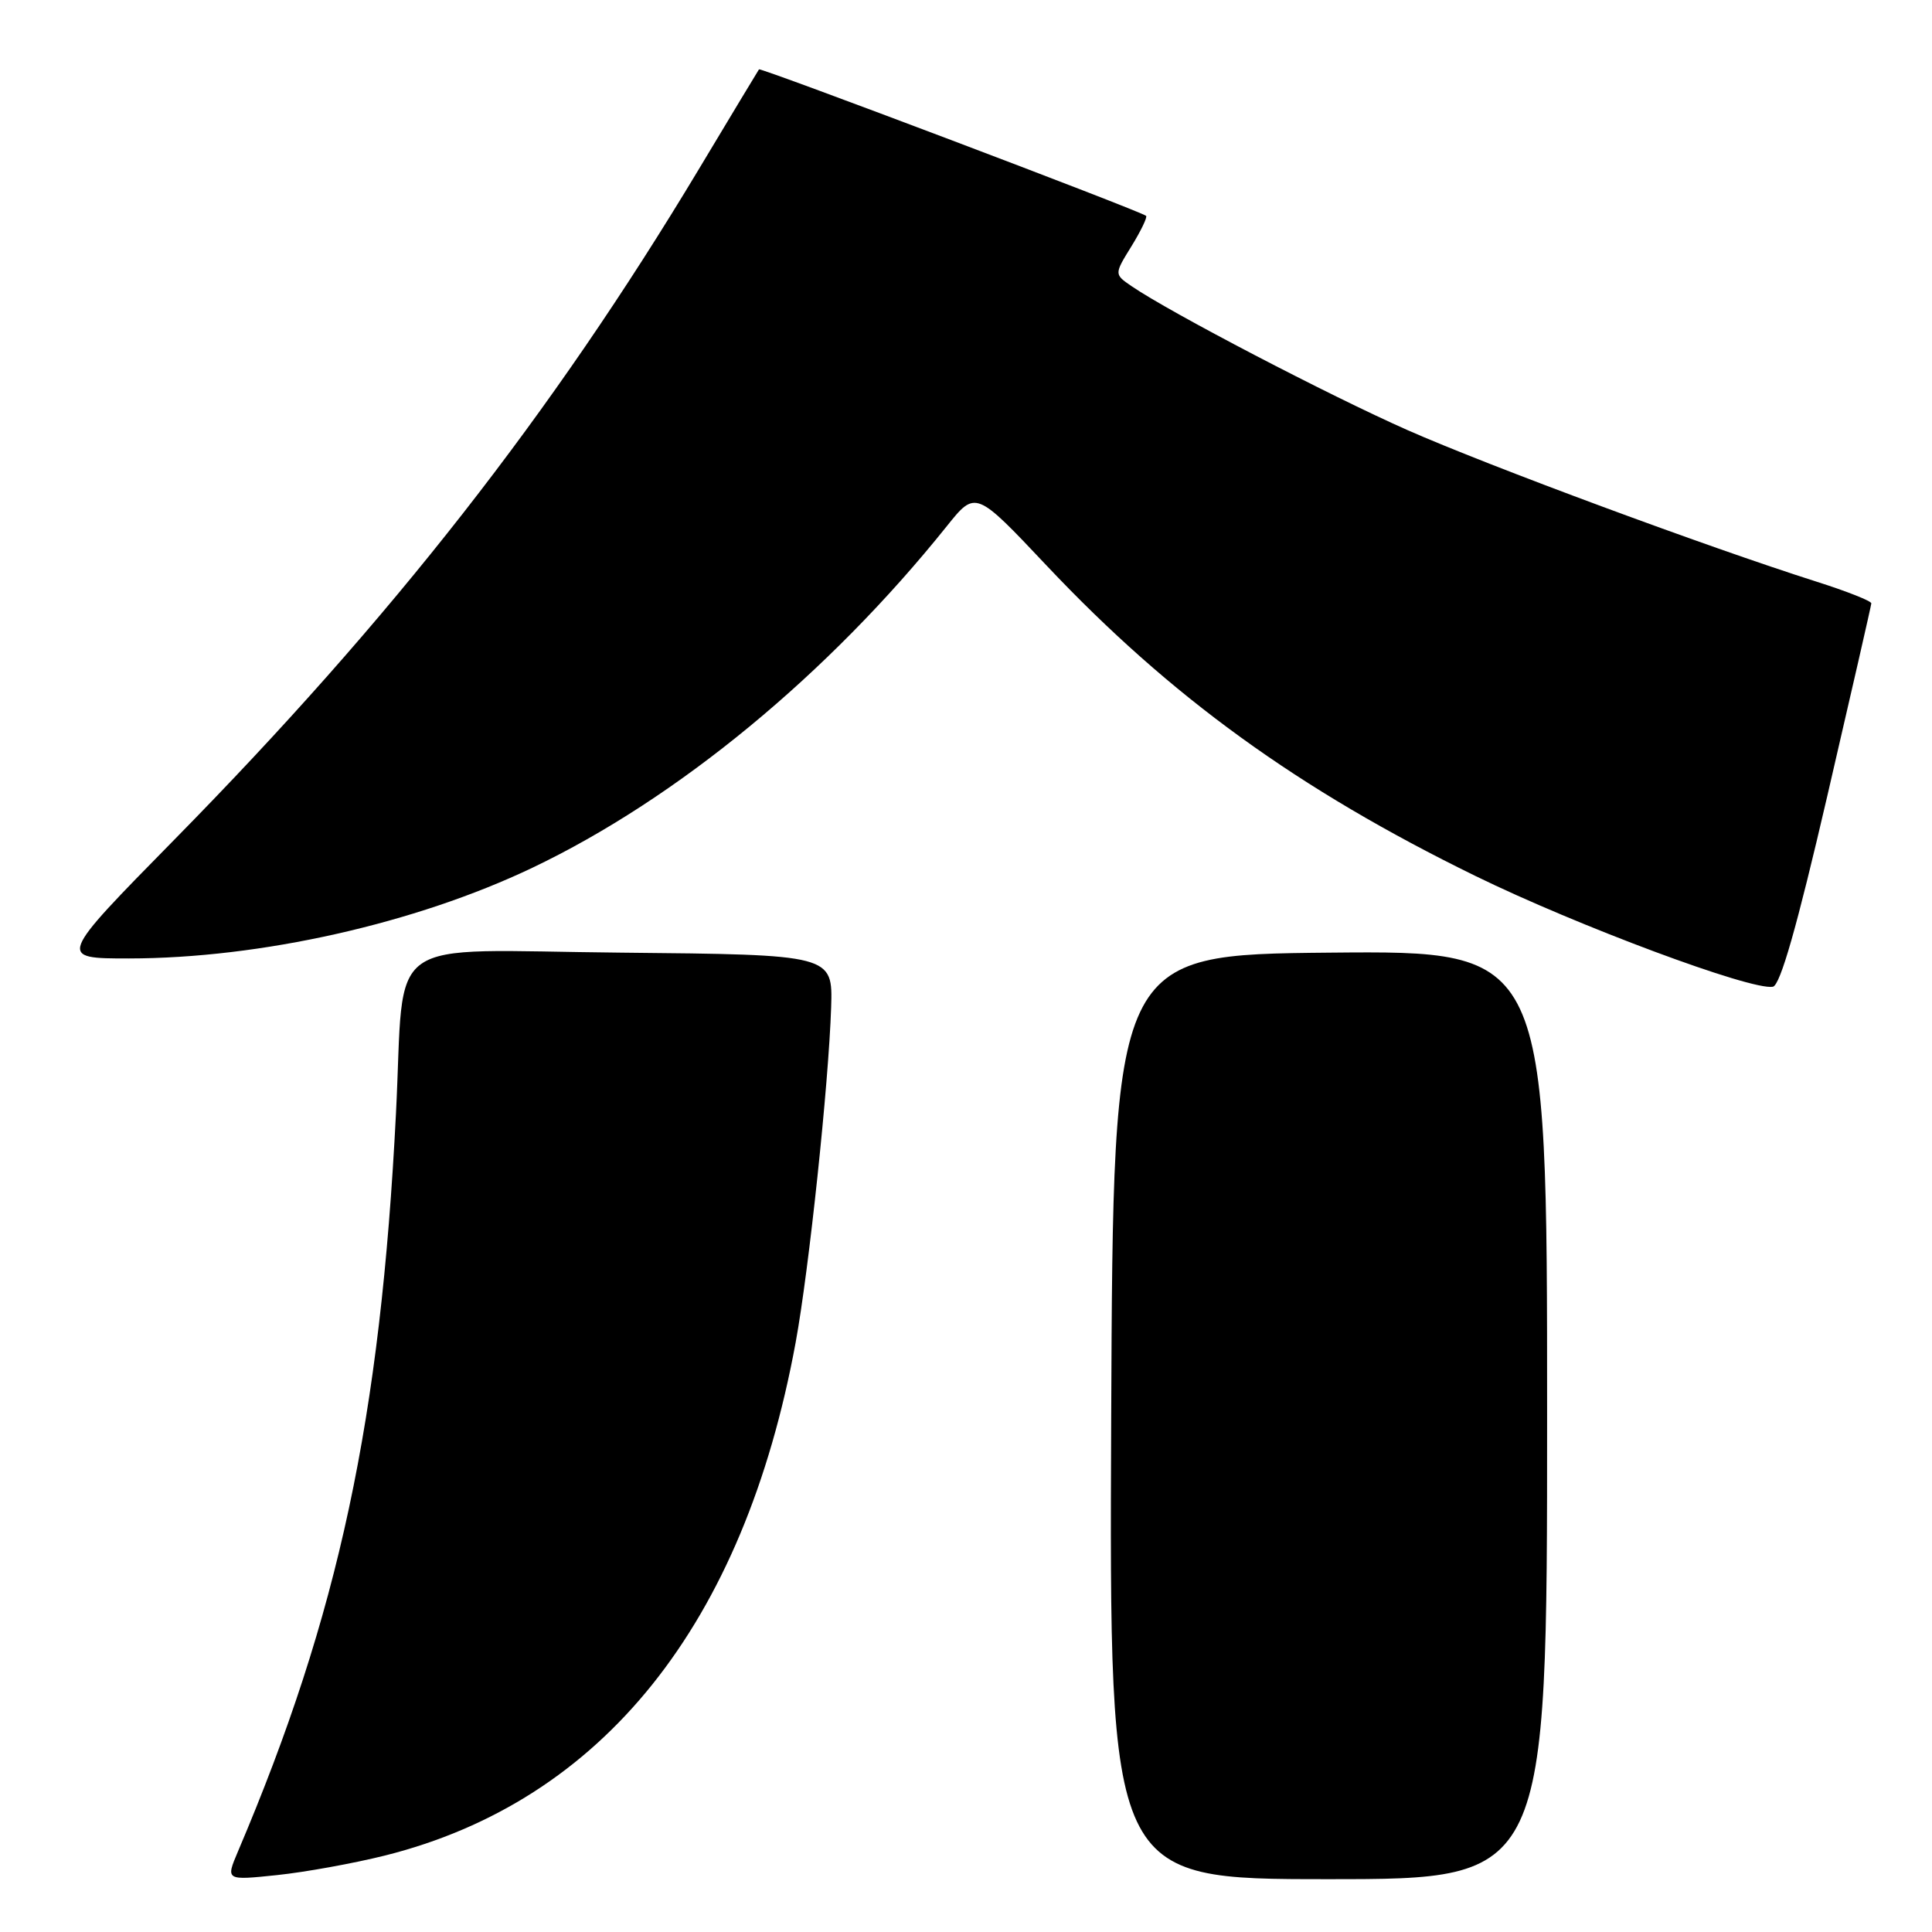 <?xml version="1.0" encoding="UTF-8" standalone="no"?>
<!DOCTYPE svg PUBLIC "-//W3C//DTD SVG 1.1//EN" "http://www.w3.org/Graphics/SVG/1.1/DTD/svg11.dtd" >
<svg xmlns="http://www.w3.org/2000/svg" xmlns:xlink="http://www.w3.org/1999/xlink" version="1.1" viewBox="0 0 256 256">
 <g >
 <path fill="currentColor"
d=" M 51.00 245.87 C 79.84 238.64 98.56 215.25 105.43 177.87 C 107.20 168.22 109.79 143.74 110.13 133.50 C 110.35 126.50 110.35 126.50 82.27 126.23 C 50.21 125.93 53.69 123.45 52.47 147.50 C 50.42 188.04 44.88 213.95 31.53 245.33 C 29.90 249.17 29.90 249.17 36.70 248.46 C 40.44 248.07 46.88 246.90 51.00 245.87 Z  M 205.00 187.48 C 205.00 125.97 205.00 125.97 176.25 126.23 C 147.50 126.50 147.50 126.50 147.24 187.75 C 146.98 249.00 146.98 249.00 175.99 249.00 C 205.00 249.00 205.00 249.00 205.00 187.48 Z  M 242.12 105.50 C 245.31 91.75 247.94 80.25 247.96 79.95 C 247.98 79.64 244.74 78.36 240.75 77.09 C 226.24 72.48 197.23 61.73 186.50 56.99 C 176.12 52.40 155.00 41.39 149.94 37.92 C 147.63 36.34 147.63 36.34 149.93 32.62 C 151.19 30.57 152.06 28.76 151.86 28.60 C 151.05 27.93 100.76 8.91 100.57 9.19 C 100.45 9.36 96.84 15.35 92.55 22.50 C 73.12 54.85 51.93 81.94 23.11 111.25 C 7.63 127.00 7.63 127.00 17.07 127.00 C 34.50 126.99 55.06 122.37 70.55 114.98 C 89.76 105.81 109.74 89.34 125.45 69.73 C 129.27 64.96 129.27 64.96 138.68 74.94 C 155.11 92.35 171.99 104.57 195.50 116.07 C 209.04 122.69 232.03 131.26 234.91 130.75 C 235.89 130.58 238.10 122.82 242.12 105.50 Z "/>
</g>
</svg>